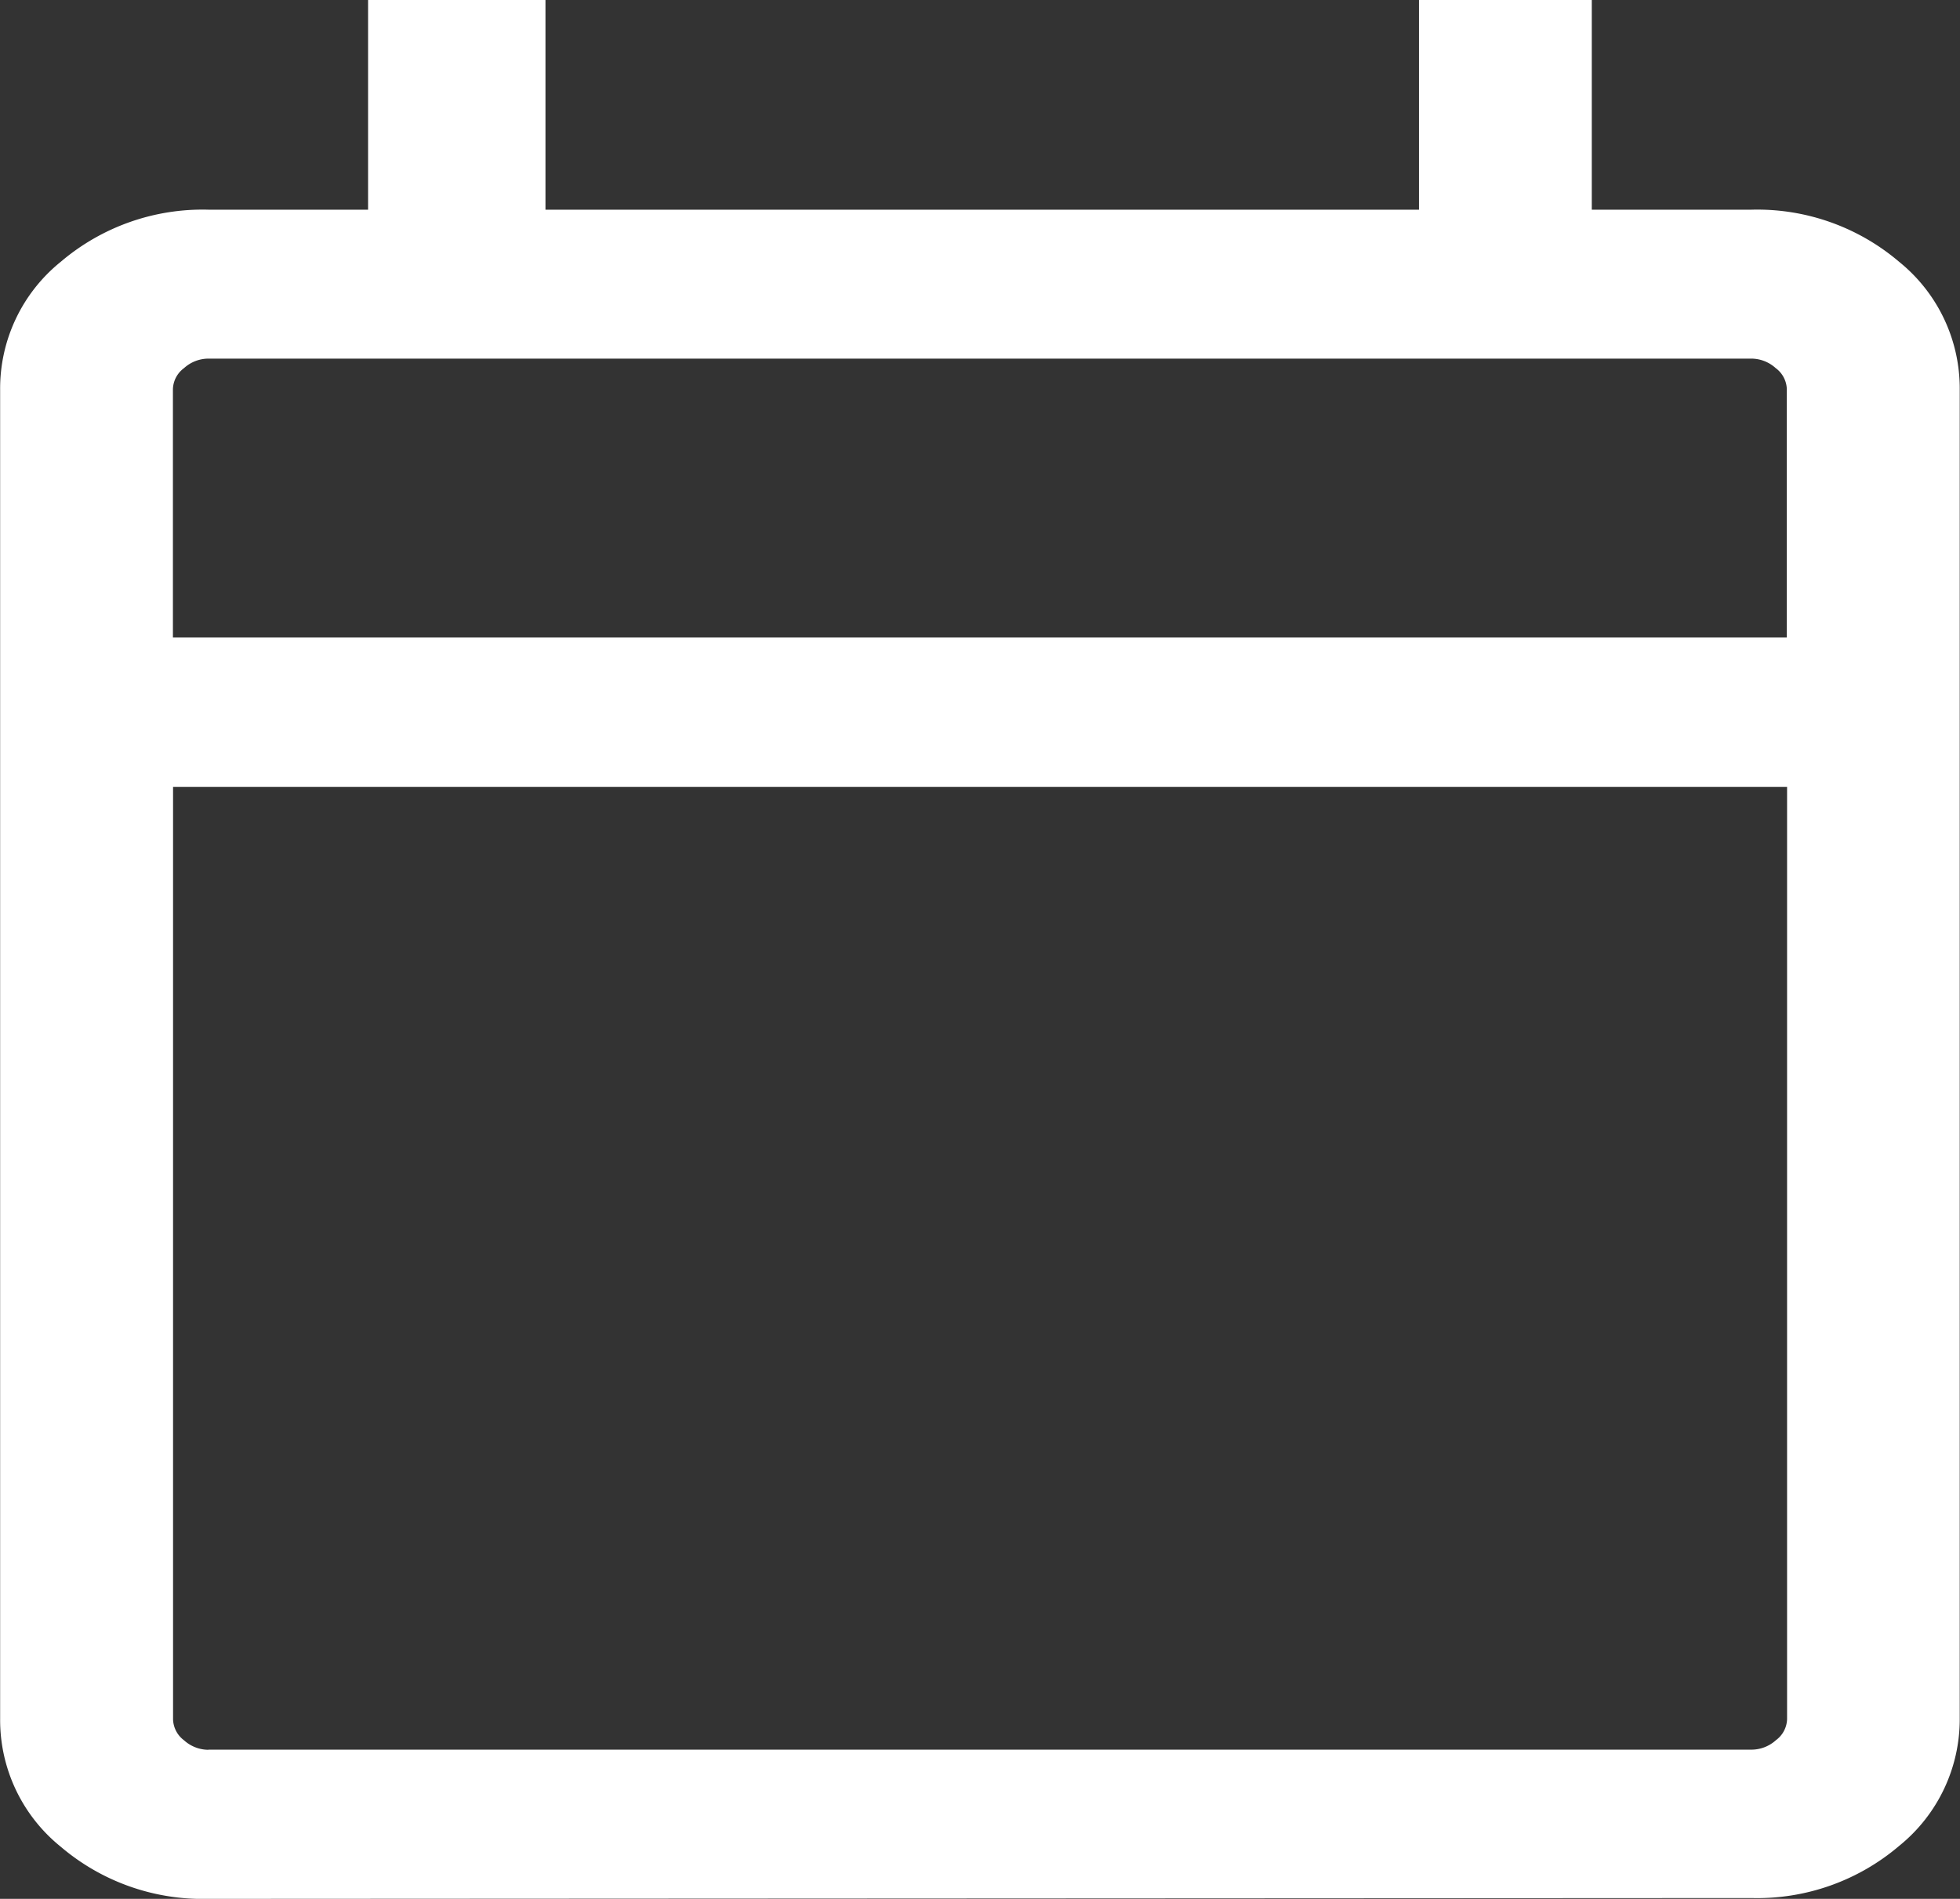 <svg xmlns="http://www.w3.org/2000/svg" width="14.452" height="14" viewBox="0 0 14.452 14">
  <rect x="0" y="0" width="14.452" height="14" fill="#333333" stroke="none"/>
  <path id="calendar" d="M4.1-1.831a1.613,1.613,0,0,1-1.09-.385,1.2,1.2,0,0,1-.446-.939v-9.8A1.2,1.2,0,0,1,3.01-13.9a1.613,1.613,0,0,1,1.09-.385H5.277v-1.549H6.585v1.549h6.441v-1.549H14.3v1.549h1.177a1.613,1.613,0,0,1,1.09.385,1.2,1.2,0,0,1,.446.939v9.8a1.2,1.2,0,0,1-.446.939,1.613,1.613,0,0,1-1.09.385Zm0-1.1H15.478a.269.269,0,0,0,.18-.07.2.2,0,0,0,.082-.155v-6.873H3.839v6.873A.2.2,0,0,0,3.92-3a.269.269,0,0,0,.18.07Zm-.262-8.2h11.9v-1.831a.2.2,0,0,0-.082-.155.269.269,0,0,0-.18-.07H4.1a.269.269,0,0,0-.18.07.2.2,0,0,0-.082.155Zm0,0v0Z" transform="translate(-2.563 15.831)" fill="#fff"/>
</svg>
